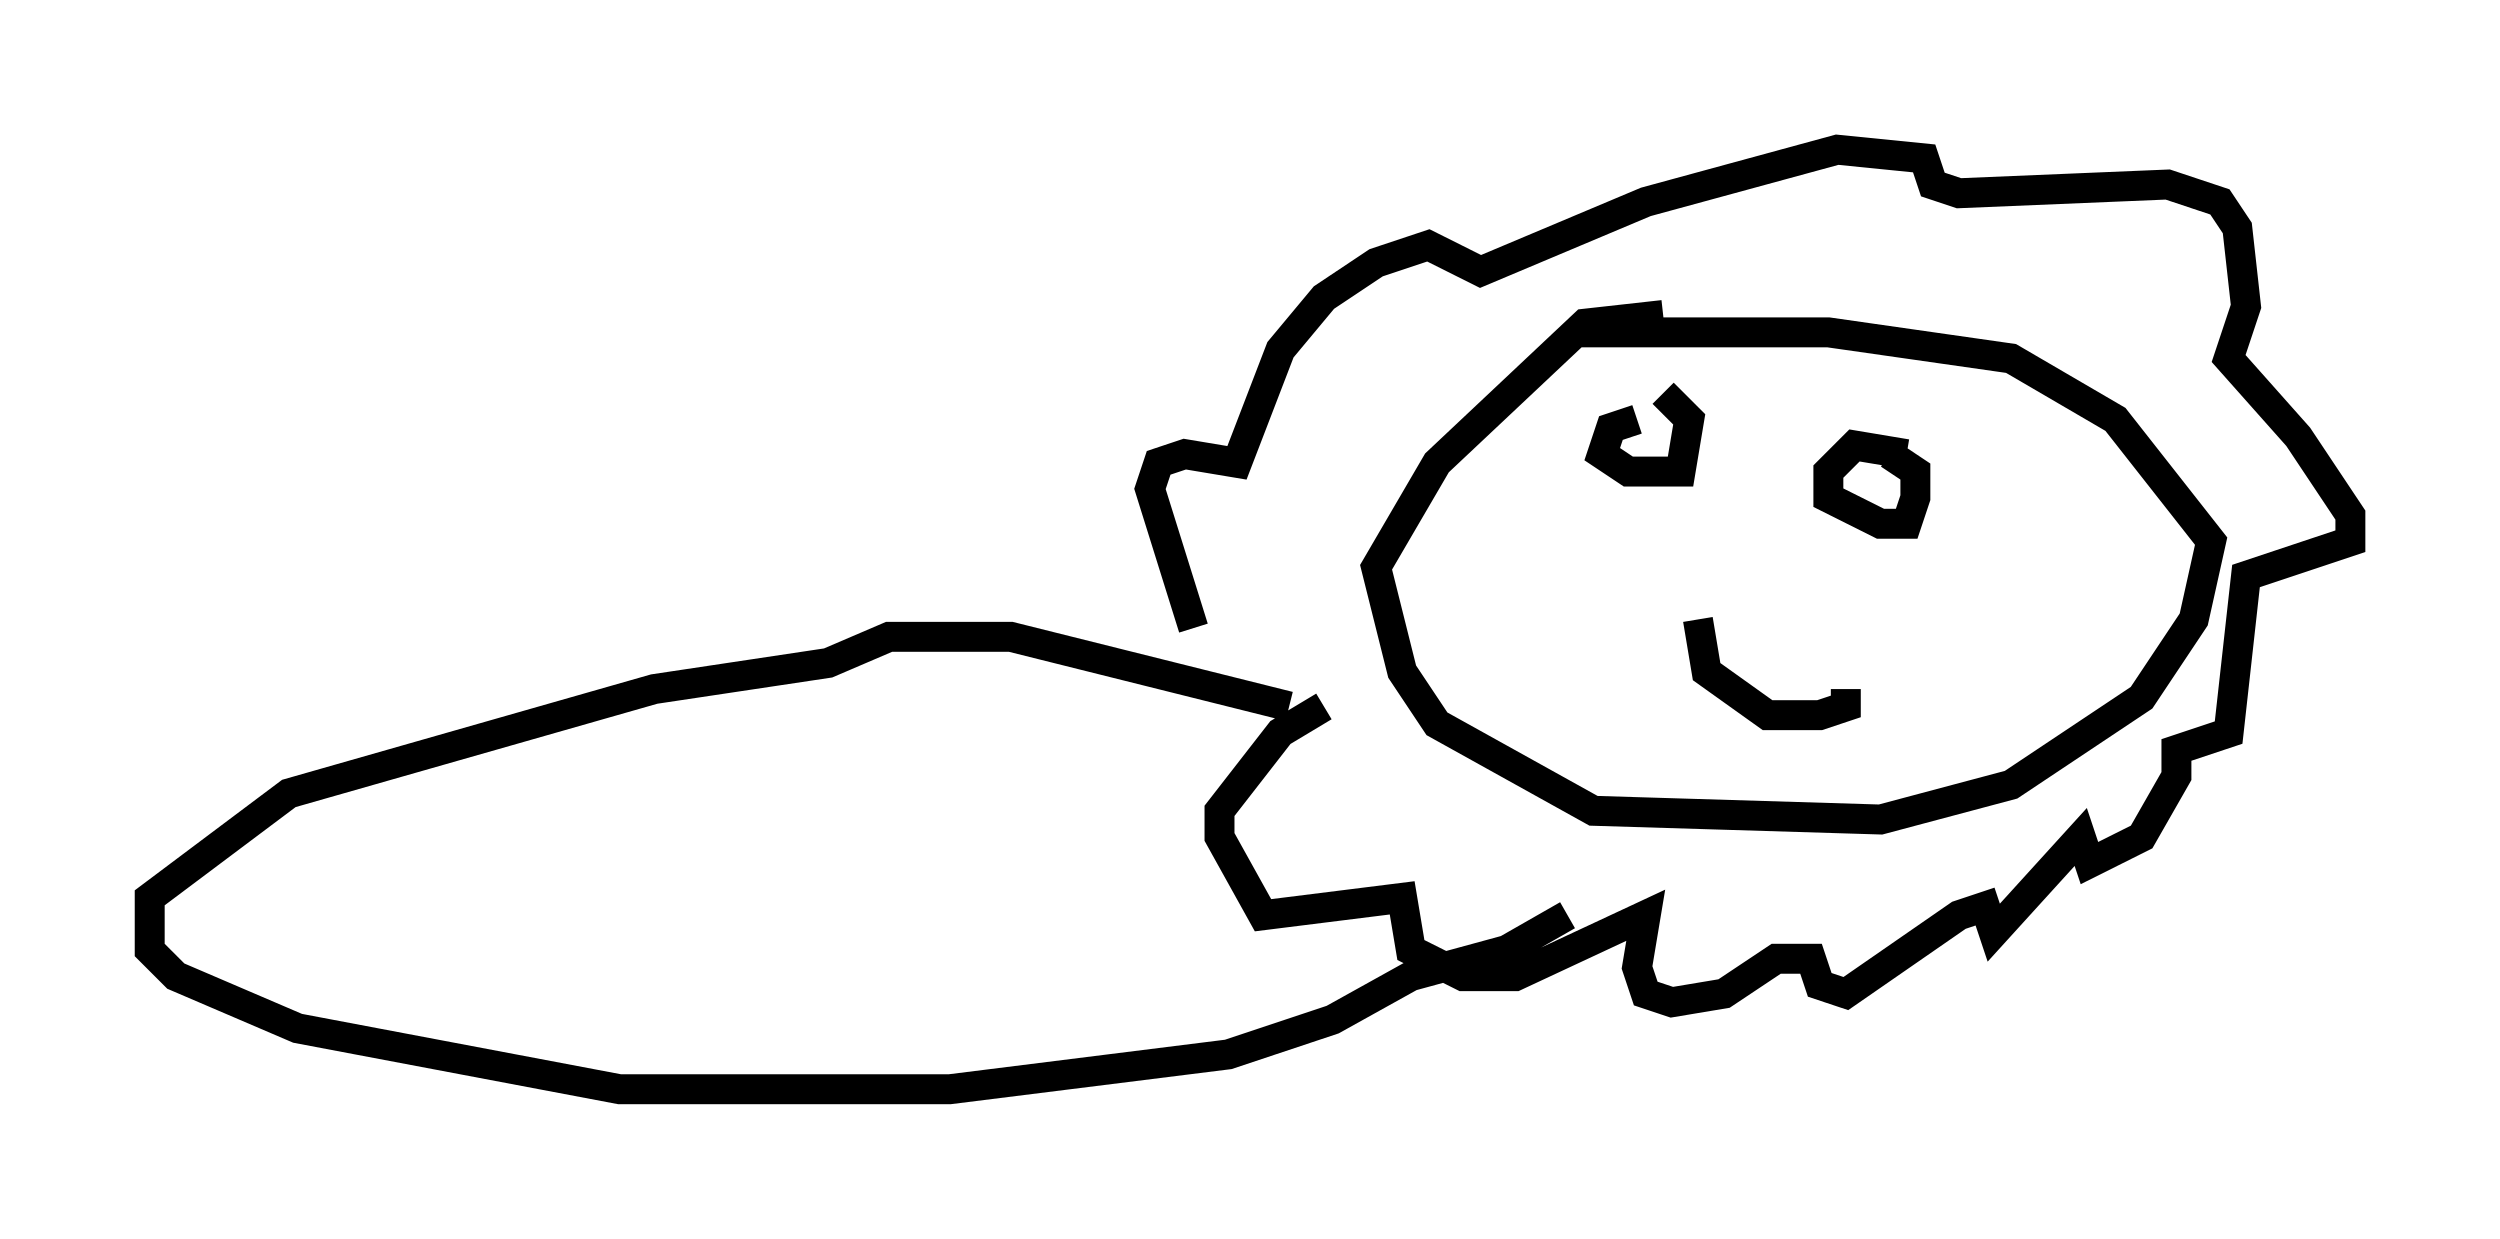 <?xml version="1.0" encoding="utf-8" ?>
<svg baseProfile="full" height="41.374" version="1.1" width="83.497" xmlns="http://www.w3.org/2000/svg" xmlns:ev="http://www.w3.org/2001/xml-events" xmlns:xlink="http://www.w3.org/1999/xlink"><defs /><rect fill="white" height="41.374" width="83.497" x="0" y="0" /><path d="M45.089, 25.626 m-5.229, -4.648 l-1.453, -4.648 0.291, -0.872 l0.872, -0.291 1.743, 0.291 l1.453, -3.777 1.453, -1.743 l1.743, -1.162 1.743, -0.581 l1.743, 0.872 5.52, -2.324 l6.391, -1.743 2.905, 0.291 l0.291, 0.872 0.872, 0.291 l6.972, -0.291 1.743, 0.581 l0.581, 0.872 0.291, 2.615 l-0.581, 1.743 2.324, 2.615 l1.743, 2.615 0.0, 0.872 l-3.486, 1.162 -0.581, 5.229 l-1.743, 0.581 0.0, 0.872 l-1.162, 2.034 -1.743, 0.872 l-0.291, -0.872 -2.905, 3.196 l-0.291, -0.872 -0.872, 0.291 l-3.777, 2.615 -0.872, -0.291 l-0.291, -0.872 -1.162, 0.0 l-1.743, 1.162 -1.743, 0.291 l-0.872, -0.291 -0.291, -0.872 l0.291, -1.743 -4.358, 2.034 l-1.743, 0.0 -1.743, -0.872 l-0.291, -1.743 -4.648, 0.581 l-1.453, -2.615 0.0, -0.872 l2.034, -2.615 1.453, -0.872 m11.33, -13.073 l-2.615, 0.291 -4.939, 4.648 l-2.034, 3.486 0.872, 3.486 l1.162, 1.743 5.229, 2.905 l9.587, 0.291 4.358, -1.162 l4.358, -2.905 1.743, -2.615 l0.581, -2.615 -3.196, -4.067 l-3.486, -2.034 -6.101, -0.872 l-8.425, 0.0 m2.034, 2.905 l-0.872, 0.291 -0.291, 0.872 l0.872, 0.581 1.743, 0.0 l0.291, -1.743 -0.872, -0.872 m8.134, 2.034 l-1.743, -0.291 -0.872, 0.872 l0.0, 0.872 1.743, 0.872 l0.872, 0.0 0.291, -0.872 l0.0, -0.872 -0.872, -0.581 m-6.391, 5.52 l0.291, 1.743 2.034, 1.453 l1.743, 0.0 0.872, -0.291 l0.0, -0.581 m-18.592, 0.581 l-9.296, -2.324 -4.067, 0.0 l-2.034, 0.872 -5.81, 0.872 l-12.201, 3.486 -4.648, 3.486 l0.0, 1.743 0.872, 0.872 l4.067, 1.743 10.749, 2.034 l11.039, 0.0 9.296, -1.162 l3.486, -1.162 2.615, -1.453 l3.196, -0.872 2.034, -1.162 " fill="none" stroke="black" stroke-width="1" /></svg>